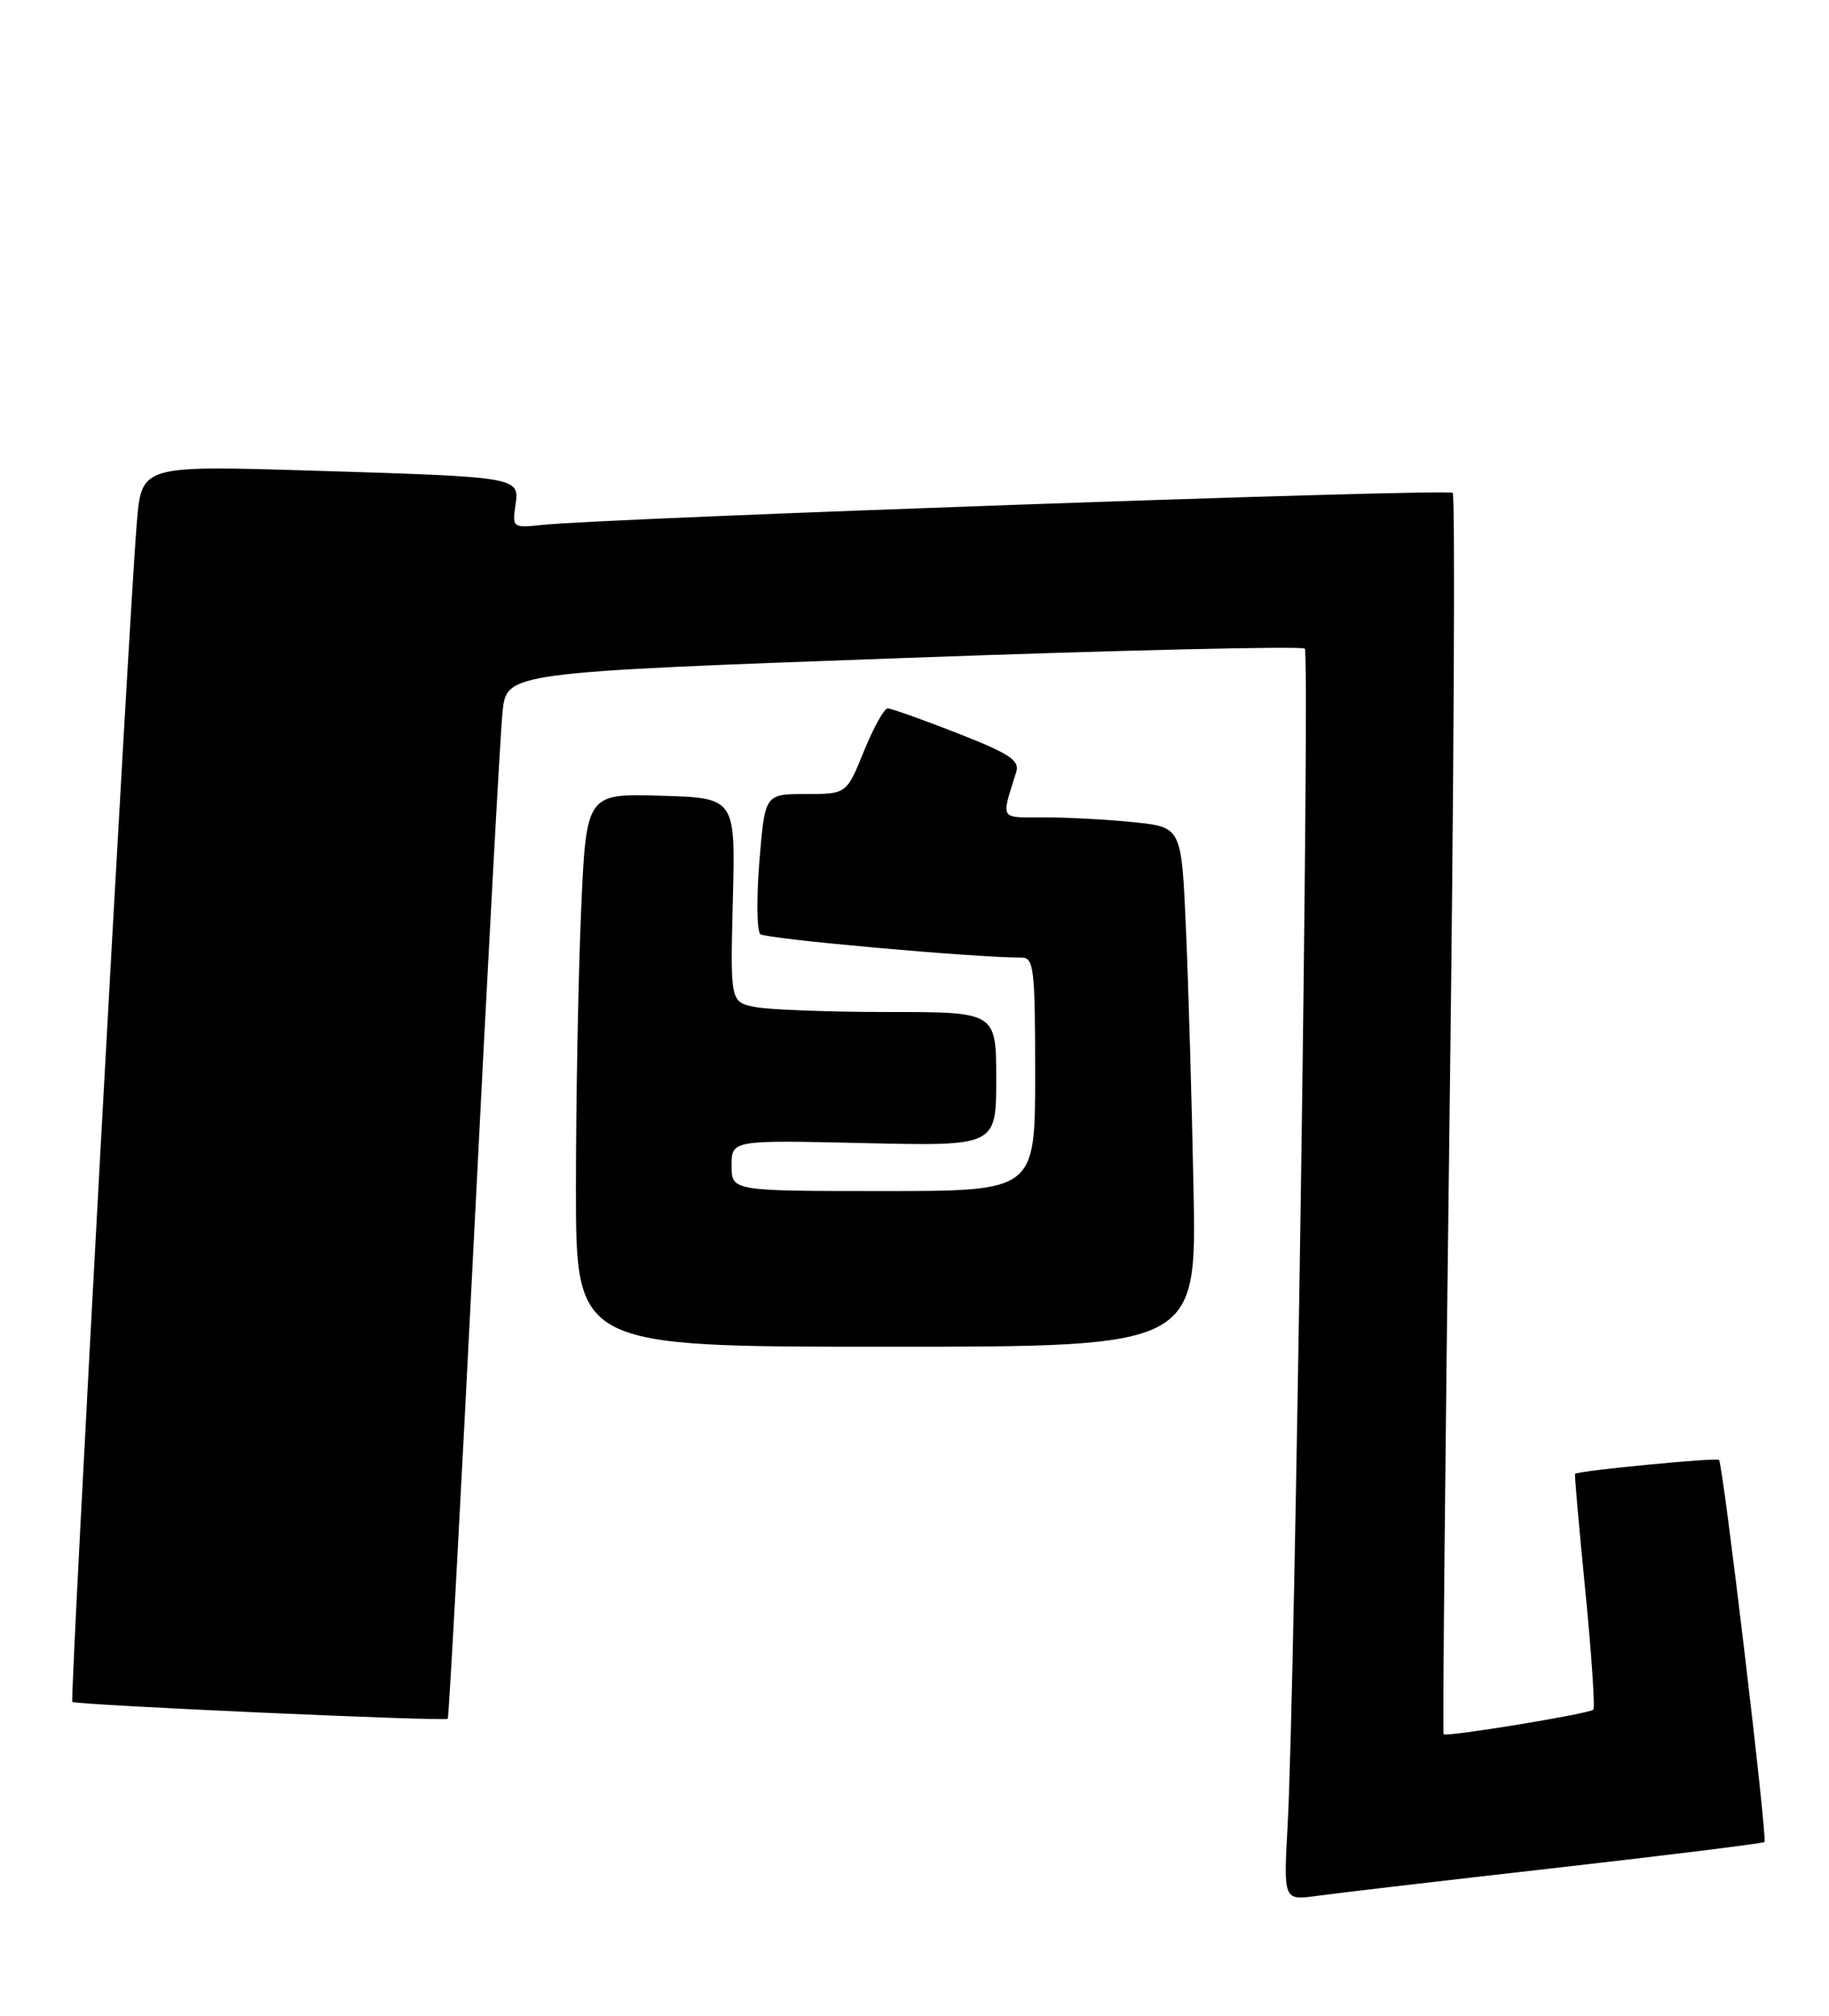 <?xml version="1.0" encoding="UTF-8" standalone="no"?>
<!DOCTYPE svg PUBLIC "-//W3C//DTD SVG 1.1//EN" "http://www.w3.org/Graphics/SVG/1.1/DTD/svg11.dtd" >
<svg xmlns="http://www.w3.org/2000/svg" xmlns:xlink="http://www.w3.org/1999/xlink" version="1.1" viewBox="0 0 235 259">
 <g >
 <path fill="currentColor"
d=" M 199.95 239.94 C 214.50 238.29 226.54 236.79 226.71 236.62 C 227.11 236.22 221.38 188.04 220.87 187.54 C 220.53 187.21 202.70 188.93 202.37 189.33 C 202.29 189.42 202.88 196.18 203.69 204.34 C 204.49 212.50 204.96 219.38 204.72 219.62 C 204.18 220.15 185.82 223.16 185.48 222.78 C 185.34 222.62 185.69 186.82 186.25 143.22 C 186.81 99.61 186.99 63.65 186.65 63.31 C 186.07 62.74 78.20 66.54 69.65 67.43 C 65.90 67.83 65.81 67.76 66.22 64.96 C 66.76 61.25 66.94 61.28 39.85 60.45 C 18.19 59.79 18.19 59.79 17.58 67.14 C 16.58 79.06 8.96 218.30 9.29 218.62 C 9.69 219.02 57.18 221.15 57.53 220.79 C 57.68 220.63 59.20 192.60 60.92 158.50 C 62.64 124.40 64.28 94.22 64.57 91.44 C 65.10 86.38 65.10 86.38 116.05 84.53 C 144.08 83.51 167.30 82.97 167.65 83.32 C 168.32 83.99 166.37 217.64 165.45 234.32 C 164.90 244.14 164.90 244.14 169.20 243.54 C 171.56 243.21 185.40 241.59 199.95 239.94 Z  M 153.35 152.75 C 153.13 141.61 152.70 126.60 152.38 119.38 C 151.81 106.26 151.81 106.26 145.76 105.63 C 142.43 105.28 137.25 105.00 134.24 105.00 C 128.32 105.00 128.61 105.45 130.57 99.18 C 131.04 97.68 129.74 96.82 123.00 94.18 C 118.53 92.43 114.50 91.00 114.05 91.00 C 113.60 91.00 112.23 93.47 111.00 96.50 C 108.77 102.00 108.77 102.00 103.52 102.00 C 98.28 102.00 98.28 102.00 97.57 110.64 C 97.19 115.39 97.24 119.60 97.69 120.00 C 98.36 120.61 125.42 123.03 131.25 123.01 C 132.84 123.00 133.00 124.38 133.00 138.00 C 133.00 153.00 133.00 153.00 113.50 153.00 C 94.00 153.00 94.00 153.00 94.00 149.73 C 94.00 146.45 94.00 146.45 111.00 146.84 C 128.00 147.23 128.00 147.23 128.00 138.62 C 128.00 130.00 128.00 130.00 114.12 130.00 C 106.49 130.00 98.80 129.71 97.04 129.36 C 93.83 128.72 93.83 128.72 94.16 115.61 C 94.50 102.50 94.50 102.50 84.91 102.22 C 75.32 101.93 75.32 101.93 74.66 117.12 C 74.30 125.48 74.00 141.47 74.00 152.66 C 74.00 173.00 74.00 173.00 113.88 173.00 C 153.75 173.00 153.75 173.00 153.35 152.75 Z "/>
</g>
</svg>